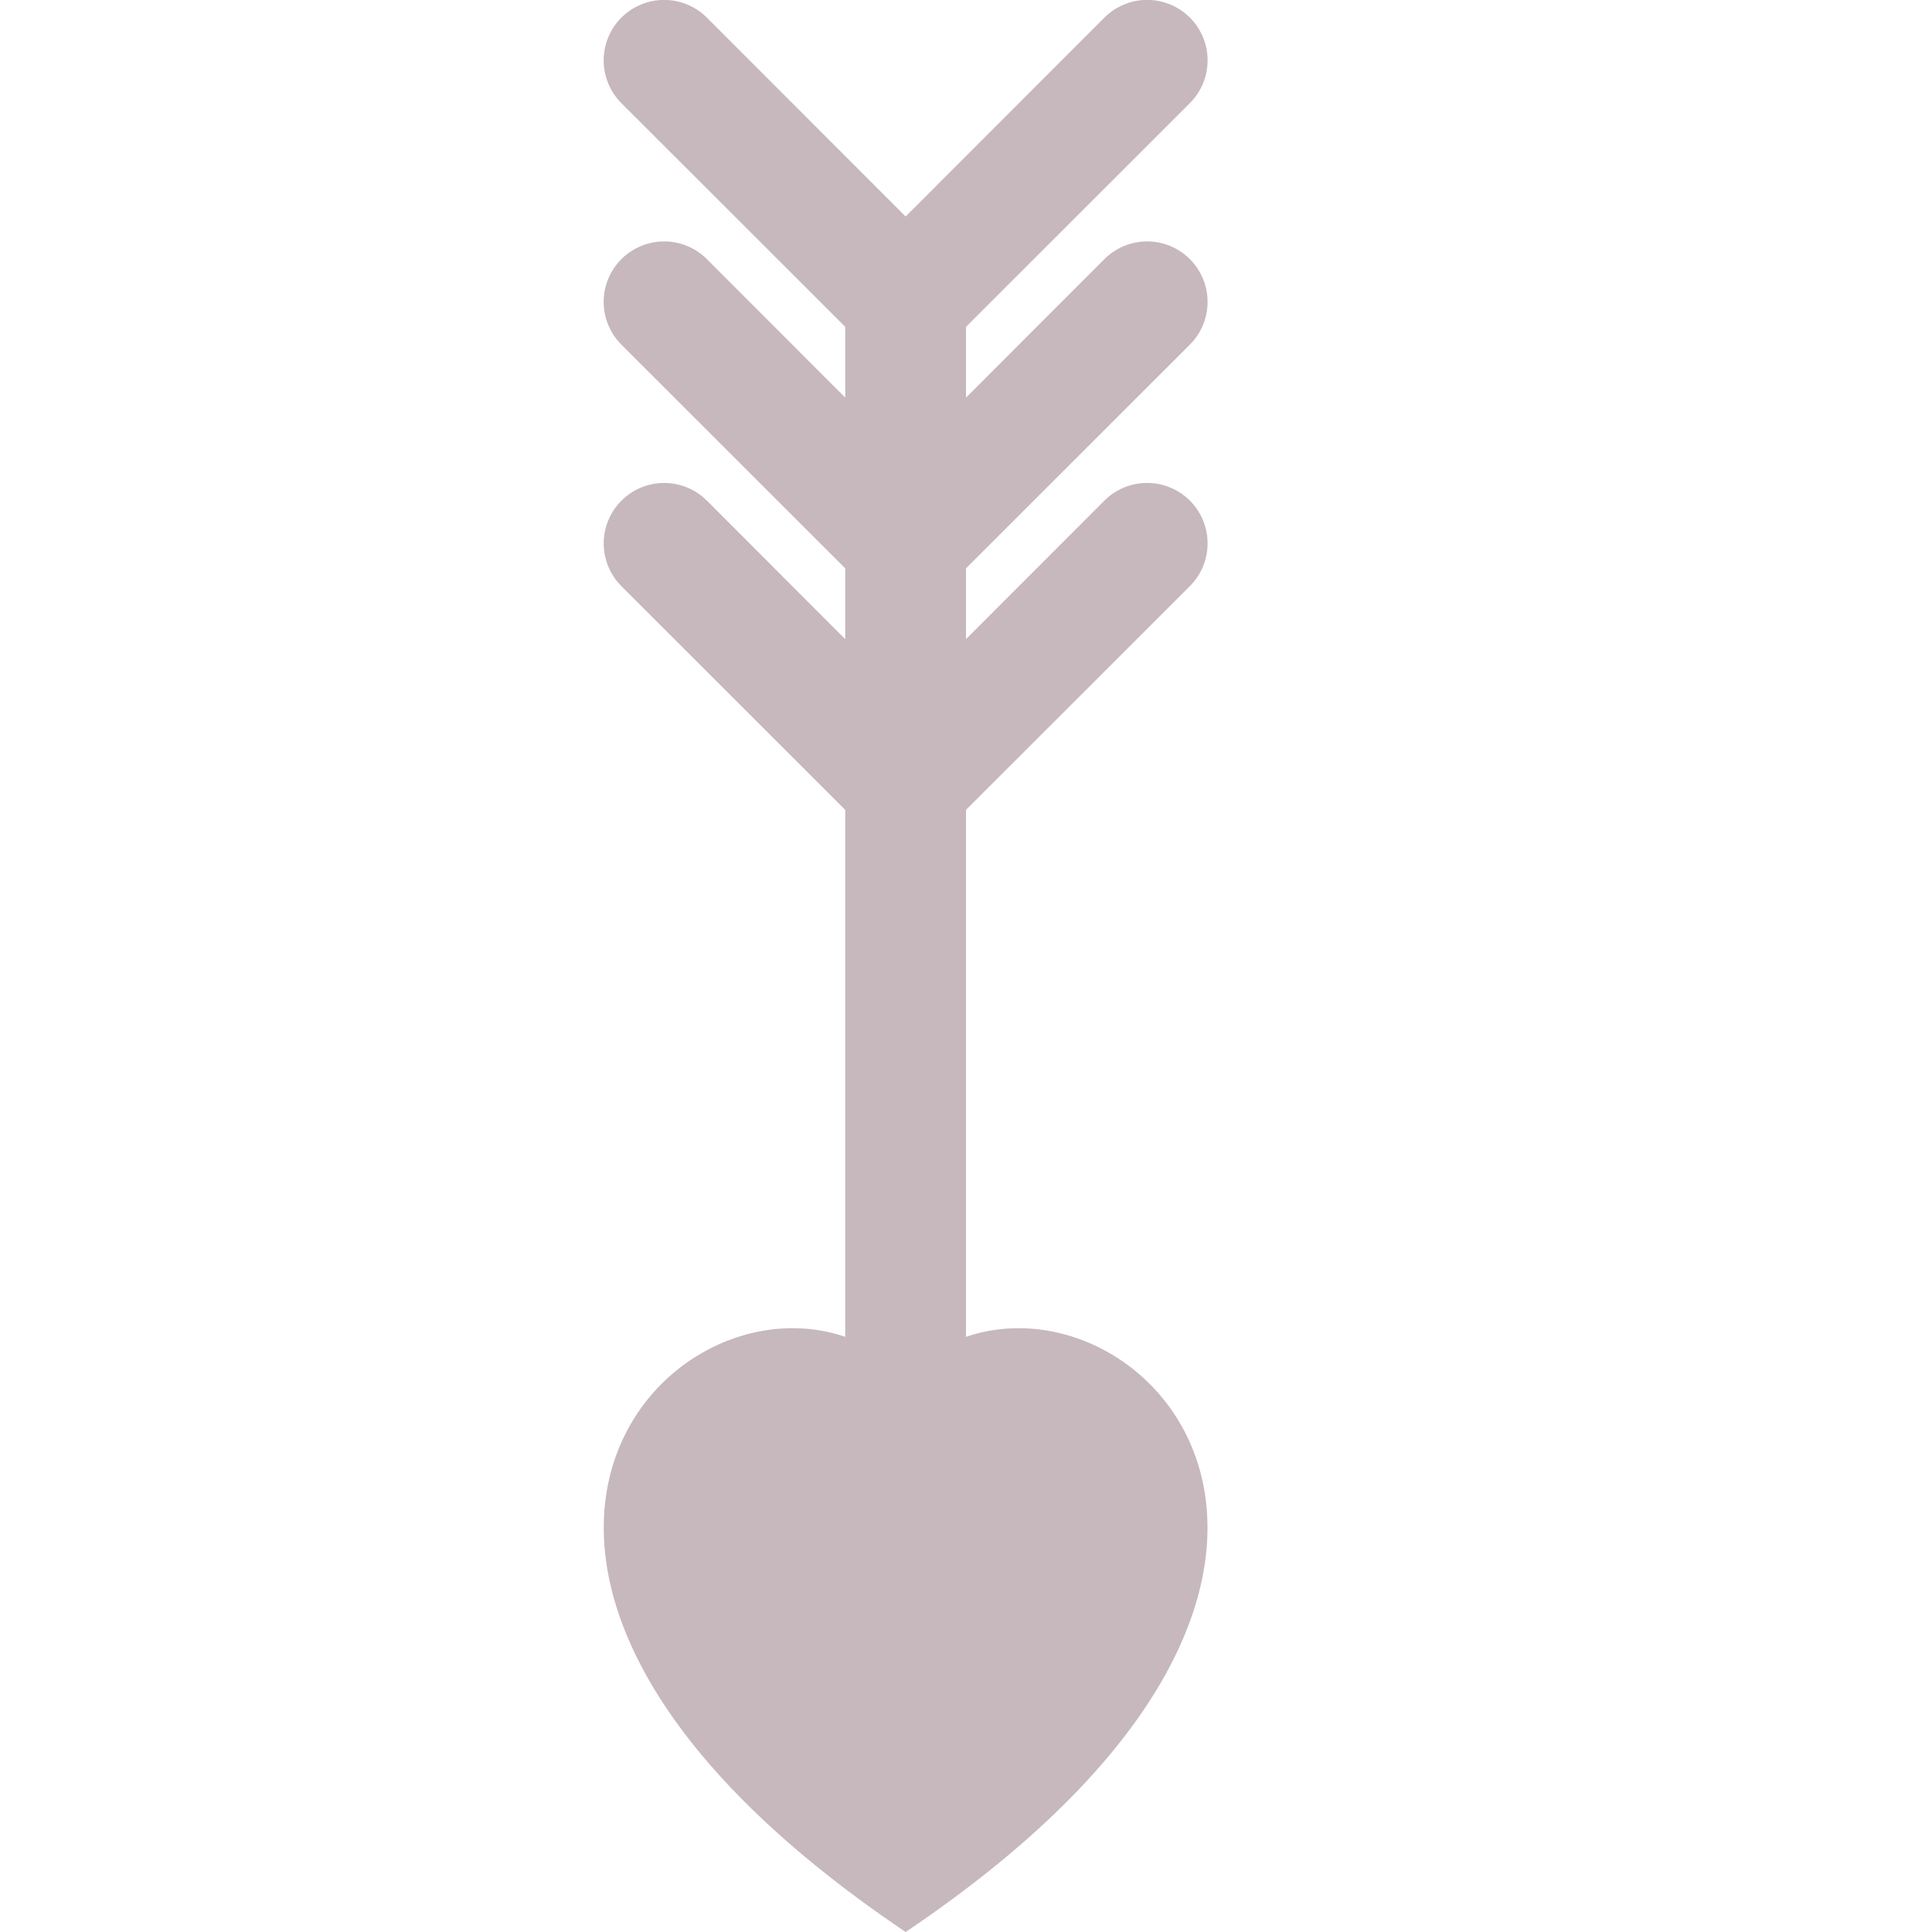 <svg xmlns="http://www.w3.org/2000/svg" xmlns:xlink="http://www.w3.org/1999/xlink" width="500" zoomAndPan="magnify" viewBox="0 0 375 375" height="500" preserveAspectRatio="xMidYMid meet" version="1.2"><g id="62b9c93c61"><path style=" stroke:none;fill-rule:nonzero;fill:#c6b8bd;fill-opacity:1;" d="M 164.062 157.195 L 164.062 259.477 C 127.195 246.914 74.859 307.008 175.781 375 C 276.703 307.031 224.367 246.914 187.5 259.477 L 187.5 157.195 L 230.953 113.766 C 231.496 113.223 231.984 112.629 232.414 111.988 C 232.84 111.348 233.203 110.672 233.496 109.957 C 233.793 109.246 234.016 108.512 234.164 107.758 C 234.316 107.004 234.391 106.238 234.391 105.469 C 234.391 104.699 234.316 103.934 234.164 103.18 C 234.016 102.426 233.793 101.691 233.496 100.977 C 233.203 100.266 232.84 99.59 232.414 98.949 C 231.984 98.309 231.496 97.715 230.953 97.172 C 230.41 96.629 229.816 96.141 229.176 95.711 C 228.535 95.285 227.859 94.922 227.145 94.629 C 226.434 94.332 225.699 94.109 224.945 93.961 C 224.191 93.809 223.426 93.734 222.656 93.734 C 221.887 93.734 221.121 93.809 220.367 93.961 C 219.613 94.109 218.879 94.332 218.164 94.629 C 217.453 94.922 216.777 95.285 216.137 95.711 C 215.496 96.141 214.902 96.629 214.359 97.172 L 187.5 124.055 L 187.5 110.32 L 230.953 66.891 C 231.496 66.348 231.984 65.754 232.414 65.113 C 232.84 64.473 233.203 63.797 233.496 63.082 C 233.793 62.371 234.016 61.637 234.164 60.883 C 234.316 60.129 234.391 59.363 234.391 58.594 C 234.391 57.824 234.316 57.059 234.164 56.305 C 234.016 55.551 233.793 54.816 233.496 54.102 C 233.203 53.391 232.84 52.715 232.414 52.074 C 231.984 51.434 231.496 50.84 230.953 50.297 C 230.41 49.754 229.816 49.266 229.176 48.836 C 228.535 48.41 227.859 48.047 227.145 47.754 C 226.434 47.457 225.699 47.234 224.945 47.086 C 224.191 46.934 223.426 46.859 222.656 46.859 C 221.887 46.859 221.121 46.934 220.367 47.086 C 219.613 47.234 218.879 47.457 218.164 47.754 C 217.453 48.047 216.777 48.41 216.137 48.836 C 215.496 49.266 214.902 49.754 214.359 50.297 L 187.5 77.18 L 187.5 63.445 L 230.953 20.016 C 231.5 19.473 231.984 18.879 232.414 18.238 C 232.844 17.598 233.203 16.922 233.5 16.207 C 233.793 15.496 234.02 14.762 234.168 14.008 C 234.32 13.25 234.395 12.488 234.395 11.719 C 234.395 10.945 234.32 10.184 234.168 9.426 C 234.02 8.672 233.797 7.938 233.504 7.227 C 233.207 6.512 232.848 5.836 232.418 5.195 C 231.988 4.555 231.504 3.961 230.957 3.418 C 230.414 2.871 229.82 2.387 229.18 1.957 C 228.539 1.527 227.863 1.168 227.148 0.871 C 226.438 0.578 225.703 0.355 224.949 0.207 C 224.191 0.055 223.43 -0.02 222.656 -0.02 C 221.887 -0.02 221.125 0.055 220.367 0.207 C 219.613 0.355 218.879 0.582 218.168 0.875 C 217.453 1.172 216.777 1.531 216.137 1.961 C 215.496 2.391 214.902 2.875 214.359 3.422 L 175.781 42.023 L 137.203 3.422 C 136.66 2.879 136.066 2.391 135.426 1.961 C 134.785 1.535 134.109 1.172 133.398 0.879 C 132.684 0.582 131.949 0.359 131.195 0.211 C 130.441 0.059 129.676 -0.016 128.906 -0.016 C 128.137 -0.016 127.371 0.059 126.617 0.211 C 125.863 0.359 125.129 0.582 124.418 0.879 C 123.703 1.172 123.027 1.535 122.387 1.961 C 121.746 2.391 121.152 2.879 120.609 3.422 C 120.066 3.965 119.578 4.559 119.148 5.199 C 118.723 5.84 118.359 6.516 118.066 7.227 C 117.77 7.941 117.547 8.676 117.398 9.43 C 117.246 10.184 117.172 10.949 117.172 11.719 C 117.172 12.488 117.246 13.254 117.398 14.008 C 117.547 14.762 117.77 15.496 118.066 16.207 C 118.359 16.922 118.723 17.598 119.148 18.238 C 119.578 18.879 120.066 19.473 120.609 20.016 L 164.062 63.445 L 164.062 77.18 L 137.203 50.297 C 136.66 49.754 136.066 49.266 135.426 48.836 C 134.785 48.41 134.109 48.047 133.398 47.754 C 132.684 47.457 131.949 47.234 131.195 47.086 C 130.441 46.934 129.676 46.859 128.906 46.859 C 128.137 46.859 127.371 46.934 126.617 47.086 C 125.863 47.234 125.129 47.457 124.418 47.754 C 123.703 48.047 123.027 48.41 122.387 48.836 C 121.746 49.266 121.152 49.754 120.609 50.297 C 120.066 50.84 119.578 51.434 119.148 52.074 C 118.723 52.715 118.359 53.391 118.066 54.102 C 117.77 54.816 117.547 55.551 117.398 56.305 C 117.246 57.059 117.172 57.824 117.172 58.594 C 117.172 59.363 117.246 60.129 117.398 60.883 C 117.547 61.637 117.77 62.371 118.066 63.082 C 118.359 63.797 118.723 64.473 119.148 65.113 C 119.578 65.754 120.066 66.348 120.609 66.891 L 164.062 110.32 L 164.062 124.055 L 137.203 97.172 C 136.656 96.629 136.066 96.141 135.426 95.715 C 134.785 95.289 134.109 94.926 133.398 94.633 C 132.684 94.336 131.953 94.117 131.195 93.965 C 130.441 93.816 129.68 93.742 128.906 93.742 C 128.137 93.742 127.375 93.816 126.621 93.969 C 125.863 94.117 125.133 94.34 124.422 94.637 C 123.707 94.93 123.031 95.293 122.395 95.719 C 121.754 96.148 121.16 96.633 120.617 97.18 C 120.07 97.723 119.586 98.316 119.156 98.957 C 118.73 99.594 118.367 100.27 118.074 100.984 C 117.777 101.695 117.555 102.426 117.406 103.184 C 117.254 103.938 117.18 104.699 117.18 105.469 C 117.18 106.242 117.254 107.004 117.402 107.758 C 117.555 108.516 117.777 109.246 118.07 109.961 C 118.363 110.672 118.727 111.348 119.152 111.988 C 119.578 112.629 120.066 113.219 120.609 113.766 Z M 164.062 157.195 "/></g></svg>